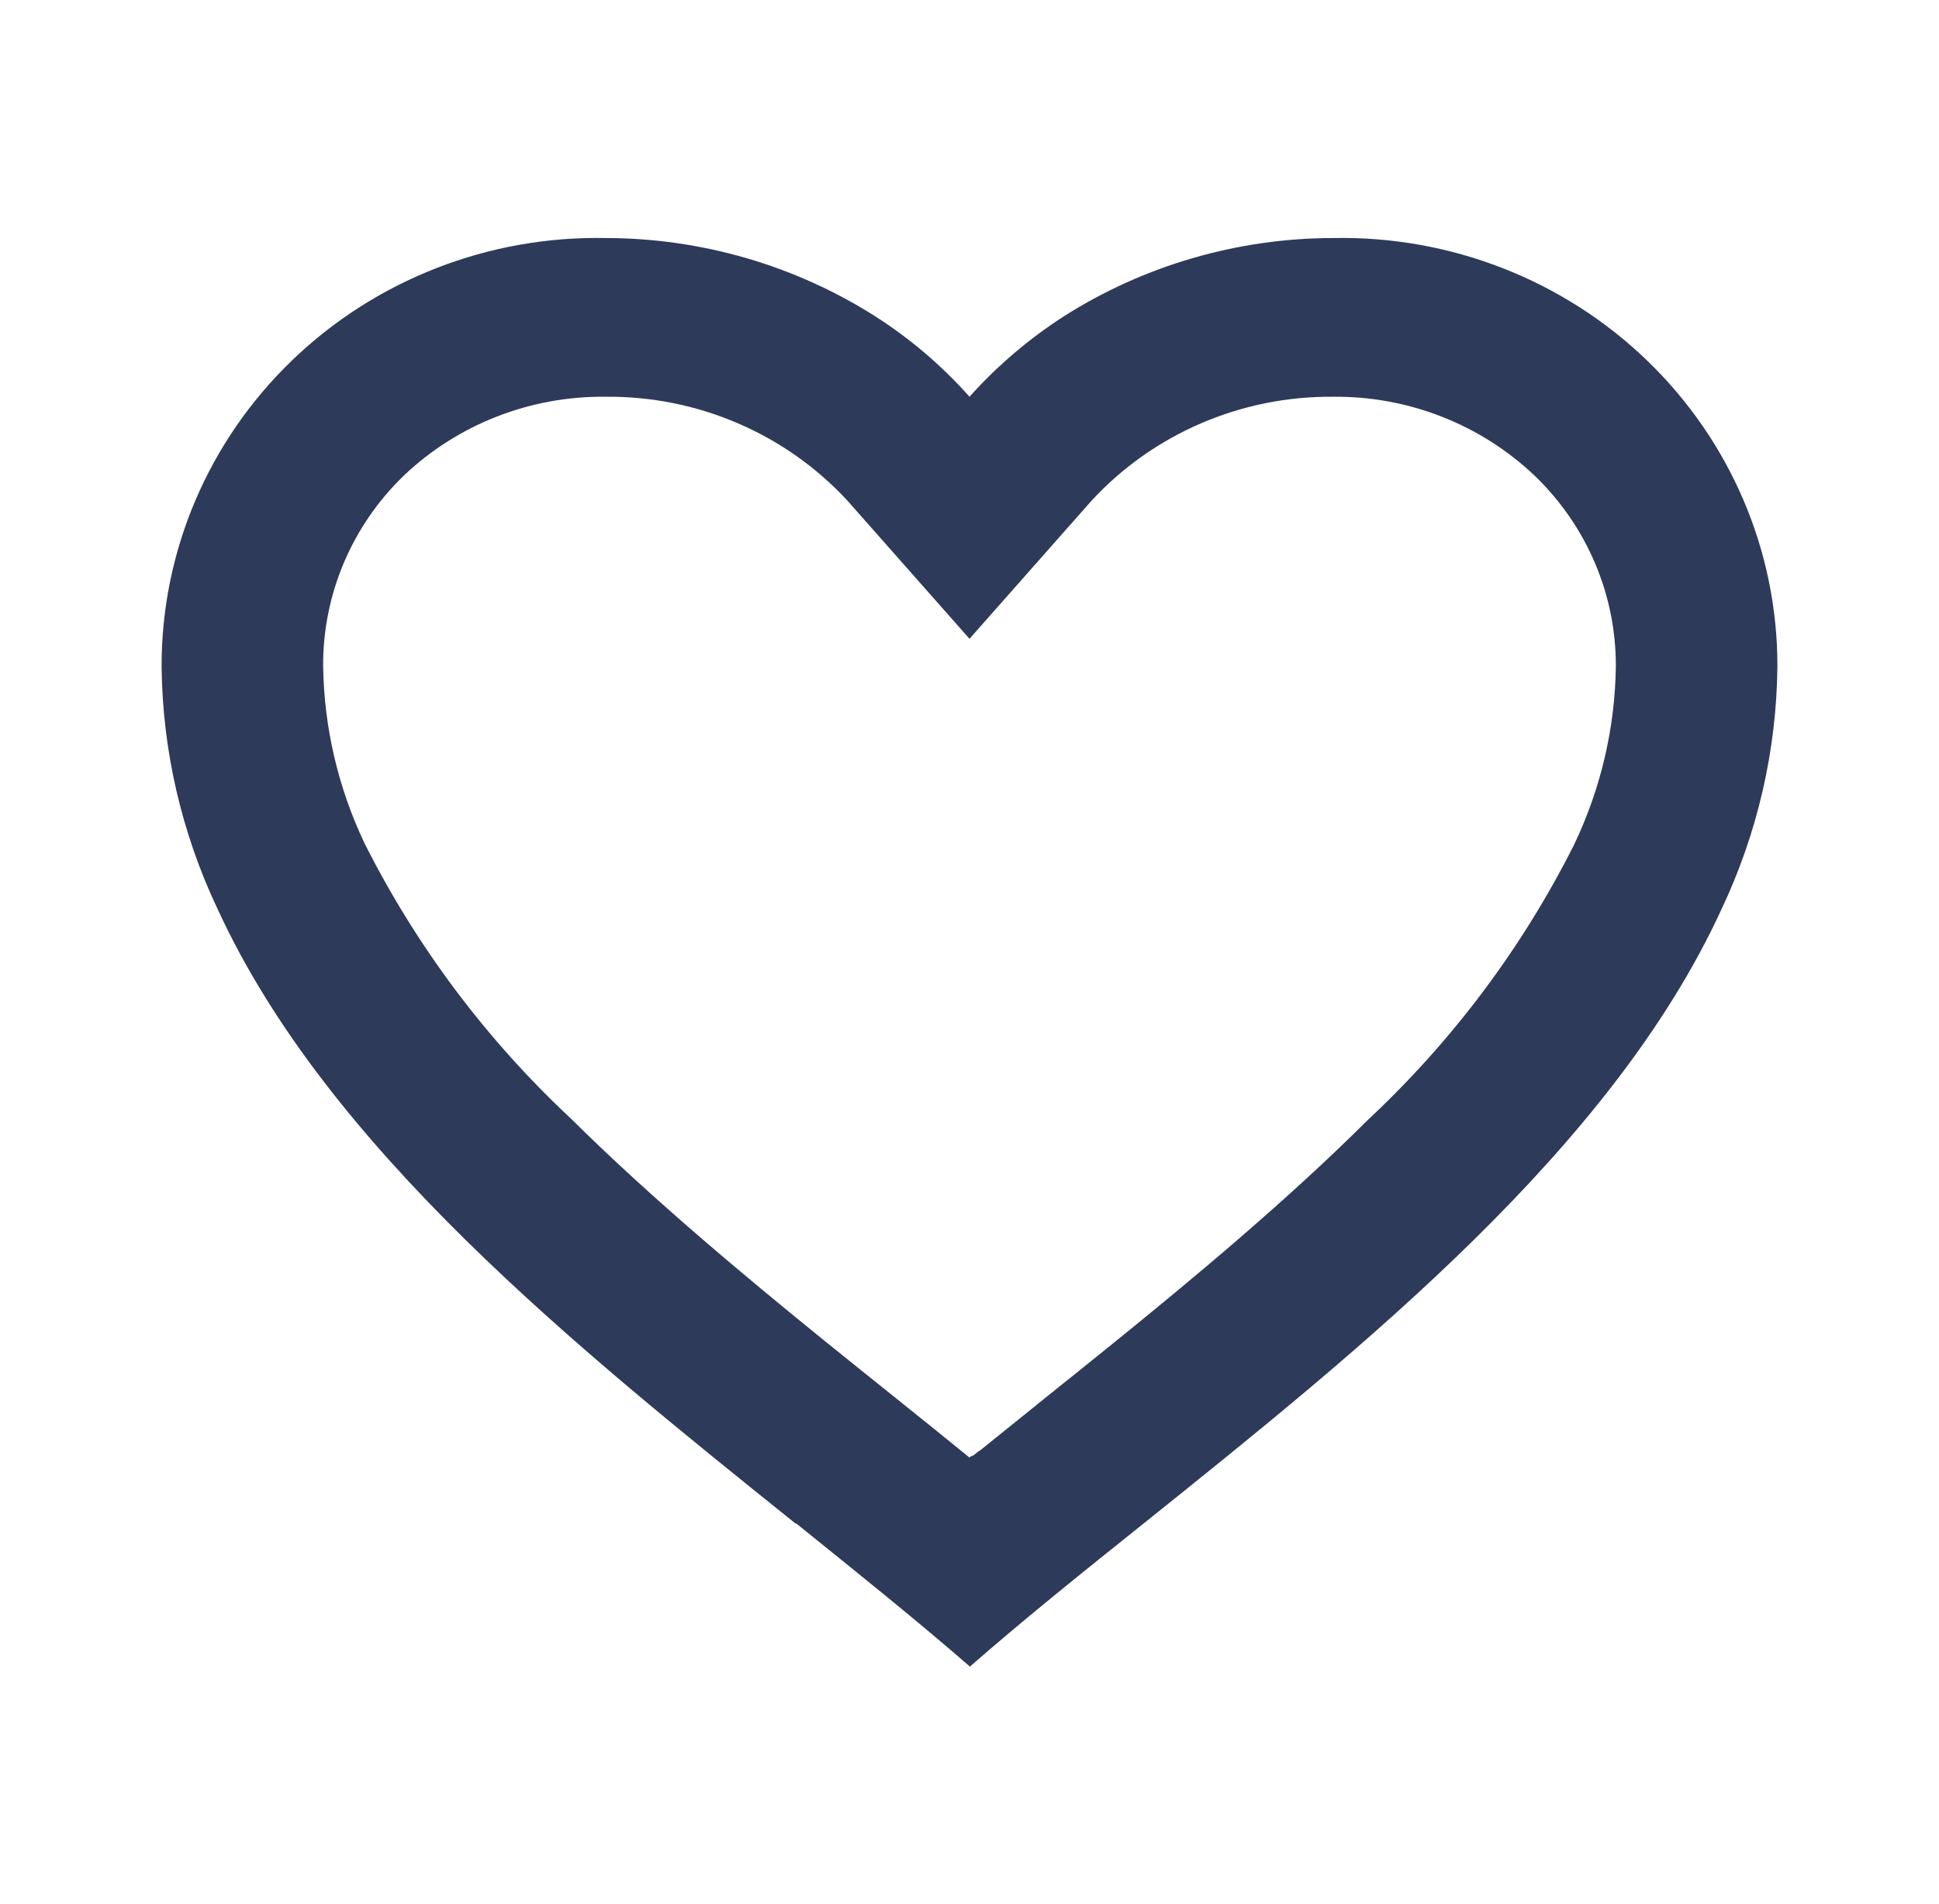 <svg width="56" height="55" viewBox="0 0 56 55" fill="none" xmlns="http://www.w3.org/2000/svg">
<path d="M28 48.125C26.495 46.814 24.794 45.451 22.995 44H22.972C16.637 38.913 9.457 33.156 6.286 26.258C5.244 24.062 4.692 21.673 4.667 19.25C4.66 15.926 6.017 12.739 8.432 10.411C10.847 8.082 14.116 6.807 17.5 6.875C20.255 6.879 22.95 7.661 25.265 9.128C26.282 9.776 27.203 10.561 28 11.459C28.801 10.564 29.722 9.78 30.737 9.128C33.051 7.661 35.746 6.879 38.5 6.875C41.884 6.807 45.153 8.082 47.568 10.411C49.983 12.739 51.34 15.926 51.333 19.25C51.309 21.677 50.757 24.07 49.714 26.27C46.543 33.167 39.366 38.922 33.031 44L33.007 44.019C31.206 45.46 29.507 46.824 28.002 48.144L28 48.125ZM17.5 11.459C15.326 11.432 13.23 12.249 11.667 13.732C10.16 15.185 9.318 17.176 9.333 19.25C9.36 21.016 9.767 22.756 10.528 24.356C12.025 27.332 14.044 30.026 16.494 32.313C18.807 34.604 21.467 36.823 23.767 38.688C24.404 39.204 25.053 39.724 25.702 40.244L26.11 40.572C26.733 41.071 27.377 41.589 28 42.098L28.03 42.071L28.044 42.059H28.058L28.079 42.043H28.091H28.103L28.145 42.009L28.24 41.933L28.257 41.919L28.282 41.901H28.296L28.317 41.883L29.867 40.634L30.273 40.306C30.928 39.781 31.577 39.261 32.214 38.745C34.515 36.88 37.177 34.664 39.489 32.361C41.939 30.075 43.959 27.382 45.456 24.406C46.23 22.793 46.643 21.034 46.667 19.25C46.676 17.183 45.835 15.199 44.333 13.75C42.773 12.26 40.676 11.437 38.5 11.459C35.844 11.436 33.306 12.53 31.523 14.463L28 18.45L24.477 14.463C22.694 12.53 20.155 11.436 17.5 11.459Z" fill="#2E3A59"/>
</svg>
